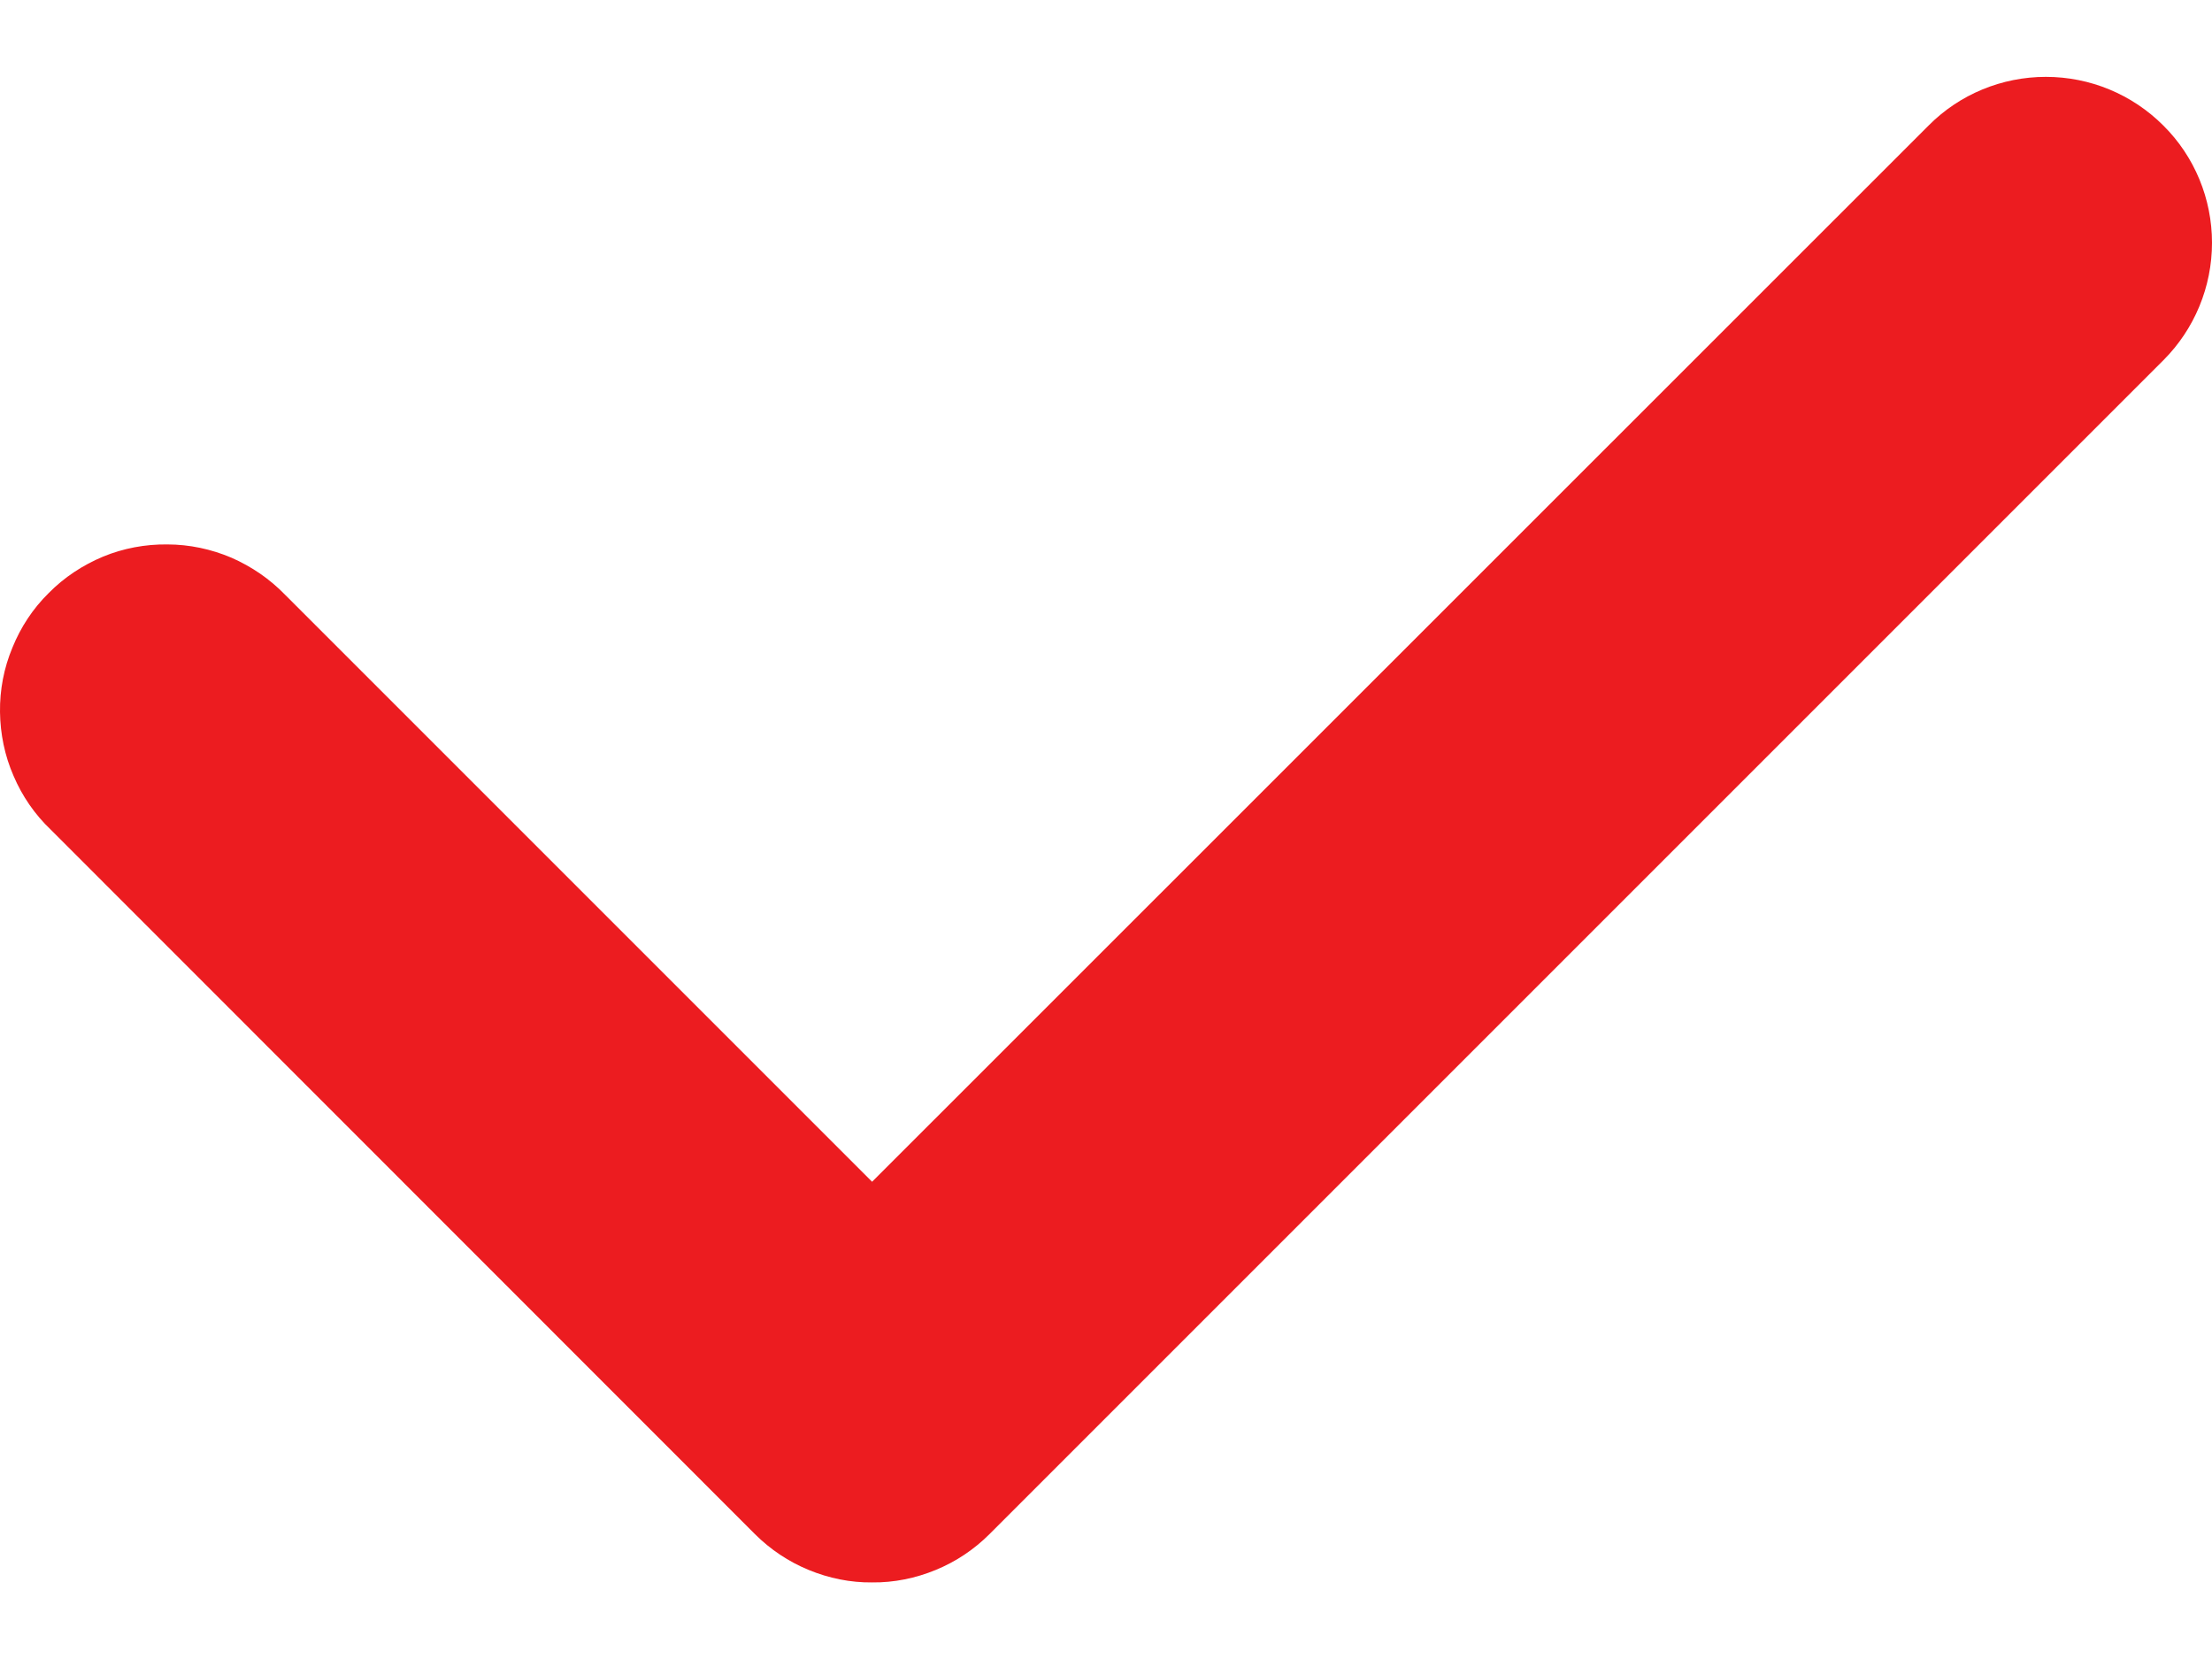 <svg width="8" height="6" viewBox="0 0 8 6" fill="none" xmlns="http://www.w3.org/2000/svg">
<path d="M3.154 5.723C3.076 5.724 2.998 5.708 2.925 5.678C2.852 5.648 2.786 5.604 2.73 5.548L0.184 3.001C0.126 2.946 0.08 2.879 0.049 2.806C0.017 2.733 0.001 2.654 2.64645e-05 2.575C-0.001 2.495 0.014 2.416 0.045 2.342C0.075 2.268 0.119 2.201 0.176 2.145C0.232 2.088 0.299 2.044 0.373 2.013C0.446 1.983 0.525 1.968 0.605 1.969C0.685 1.969 0.764 1.986 0.837 2.017C0.91 2.049 0.976 2.094 1.032 2.152L3.154 4.274L6.975 0.454C7.087 0.341 7.24 0.278 7.399 0.278C7.559 0.278 7.711 0.341 7.824 0.454C7.937 0.566 8 0.719 8 0.878C8 1.037 7.937 1.19 7.824 1.303L3.579 5.548C3.523 5.604 3.457 5.648 3.384 5.678C3.311 5.708 3.233 5.724 3.154 5.723Z" fill="#EC1C20"/>
</svg>
